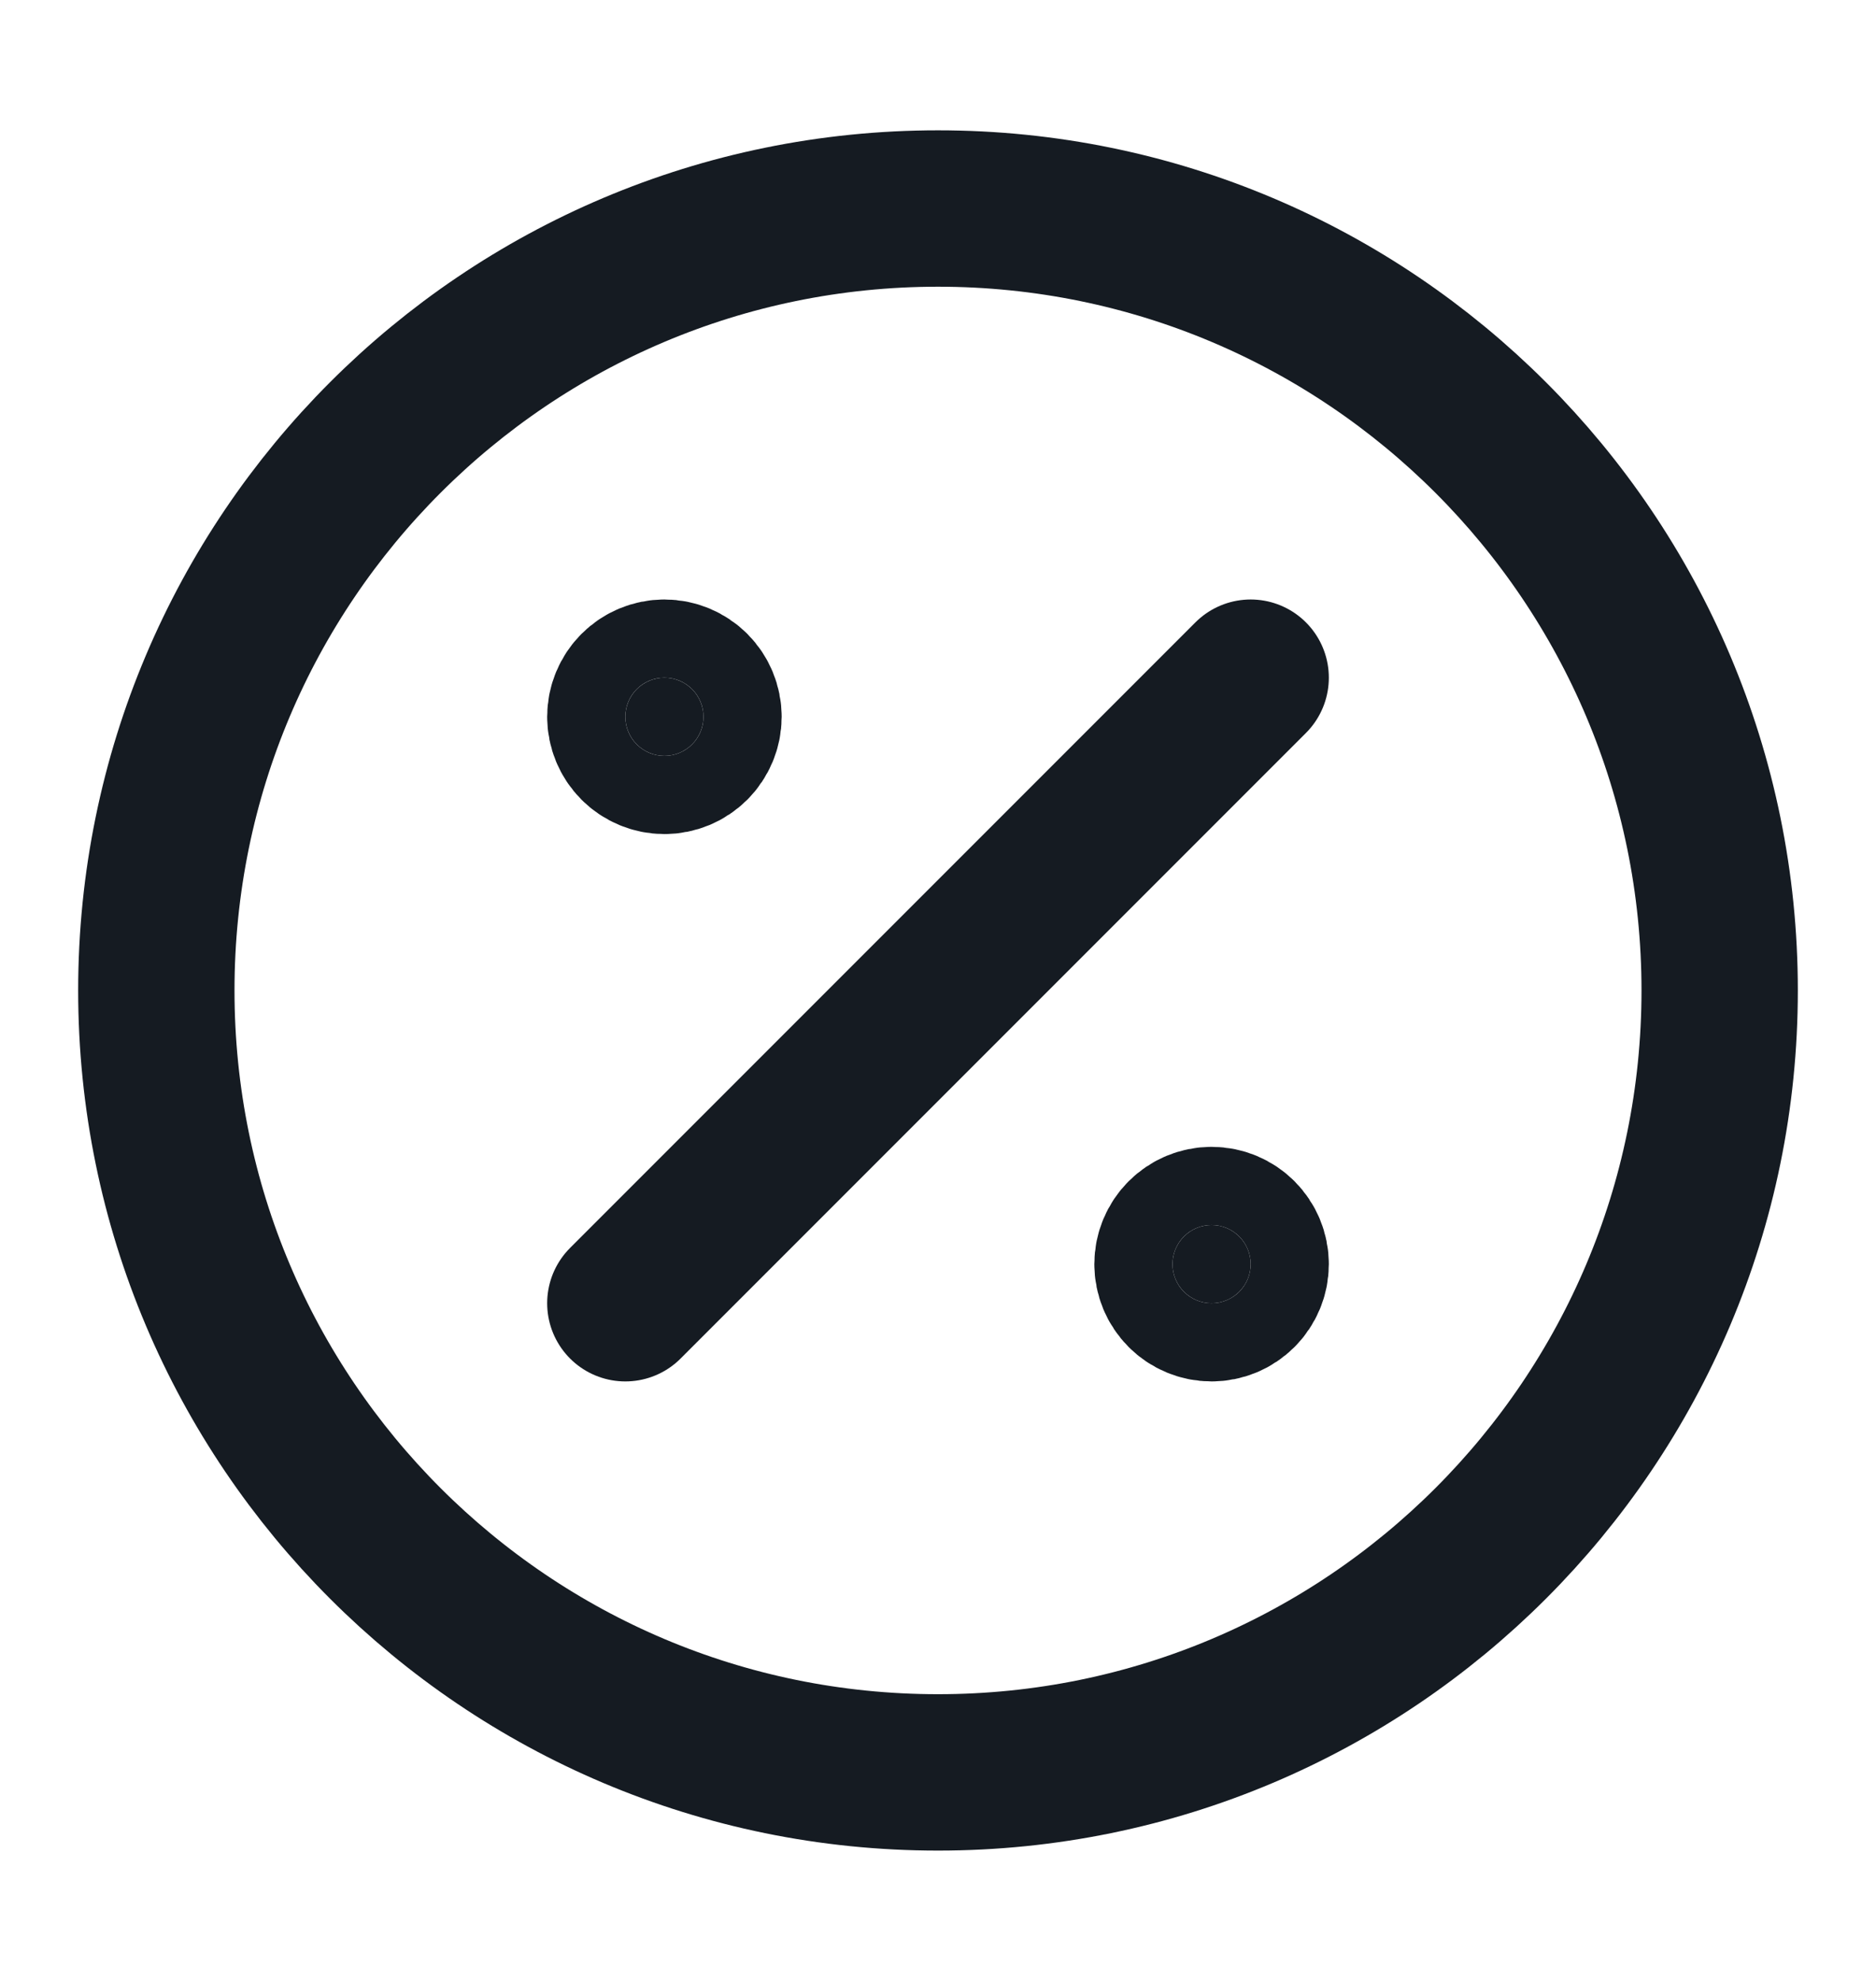 <svg width="18" height="19" viewBox="0 0 18 19" fill="none" xmlns="http://www.w3.org/2000/svg">
<path d="M9 17C13.142 17 16.5 13.642 16.5 9.5C16.5 5.358 13.142 2 9 2C4.858 2 1.5 5.358 1.5 9.5C1.5 13.642 4.858 17 9 17Z" stroke="#151B22" stroke-width="1.5" stroke-linecap="round" stroke-linejoin="round"/>
<path d="M11.625 12.5C11.725 12.5 11.82 12.46 11.89 12.39C11.96 12.32 12 12.225 12 12.125C12 12.025 11.96 11.93 11.89 11.86C11.82 11.79 11.725 11.75 11.625 11.75C11.525 11.75 11.43 11.79 11.36 11.86C11.29 11.93 11.25 12.025 11.25 12.125C11.25 12.225 11.29 12.32 11.36 12.39C11.43 12.46 11.525 12.5 11.625 12.5ZM6.375 7.25C6.474 7.25 6.57 7.21 6.64 7.14C6.71 7.07 6.75 6.974 6.75 6.875C6.75 6.776 6.71 6.68 6.64 6.61C6.57 6.54 6.474 6.5 6.375 6.5C6.276 6.5 6.18 6.54 6.11 6.61C6.04 6.68 6 6.776 6 6.875C6 6.974 6.04 7.07 6.11 7.14C6.18 7.21 6.276 7.25 6.375 7.25Z" fill="#151B22" stroke="#151B22" stroke-width="1.5" stroke-linecap="round" stroke-linejoin="round"/>
<path d="M12 6.5L6 12.5" stroke="#151B22" stroke-width="1.5" stroke-linecap="round" stroke-linejoin="round"/>
</svg>
